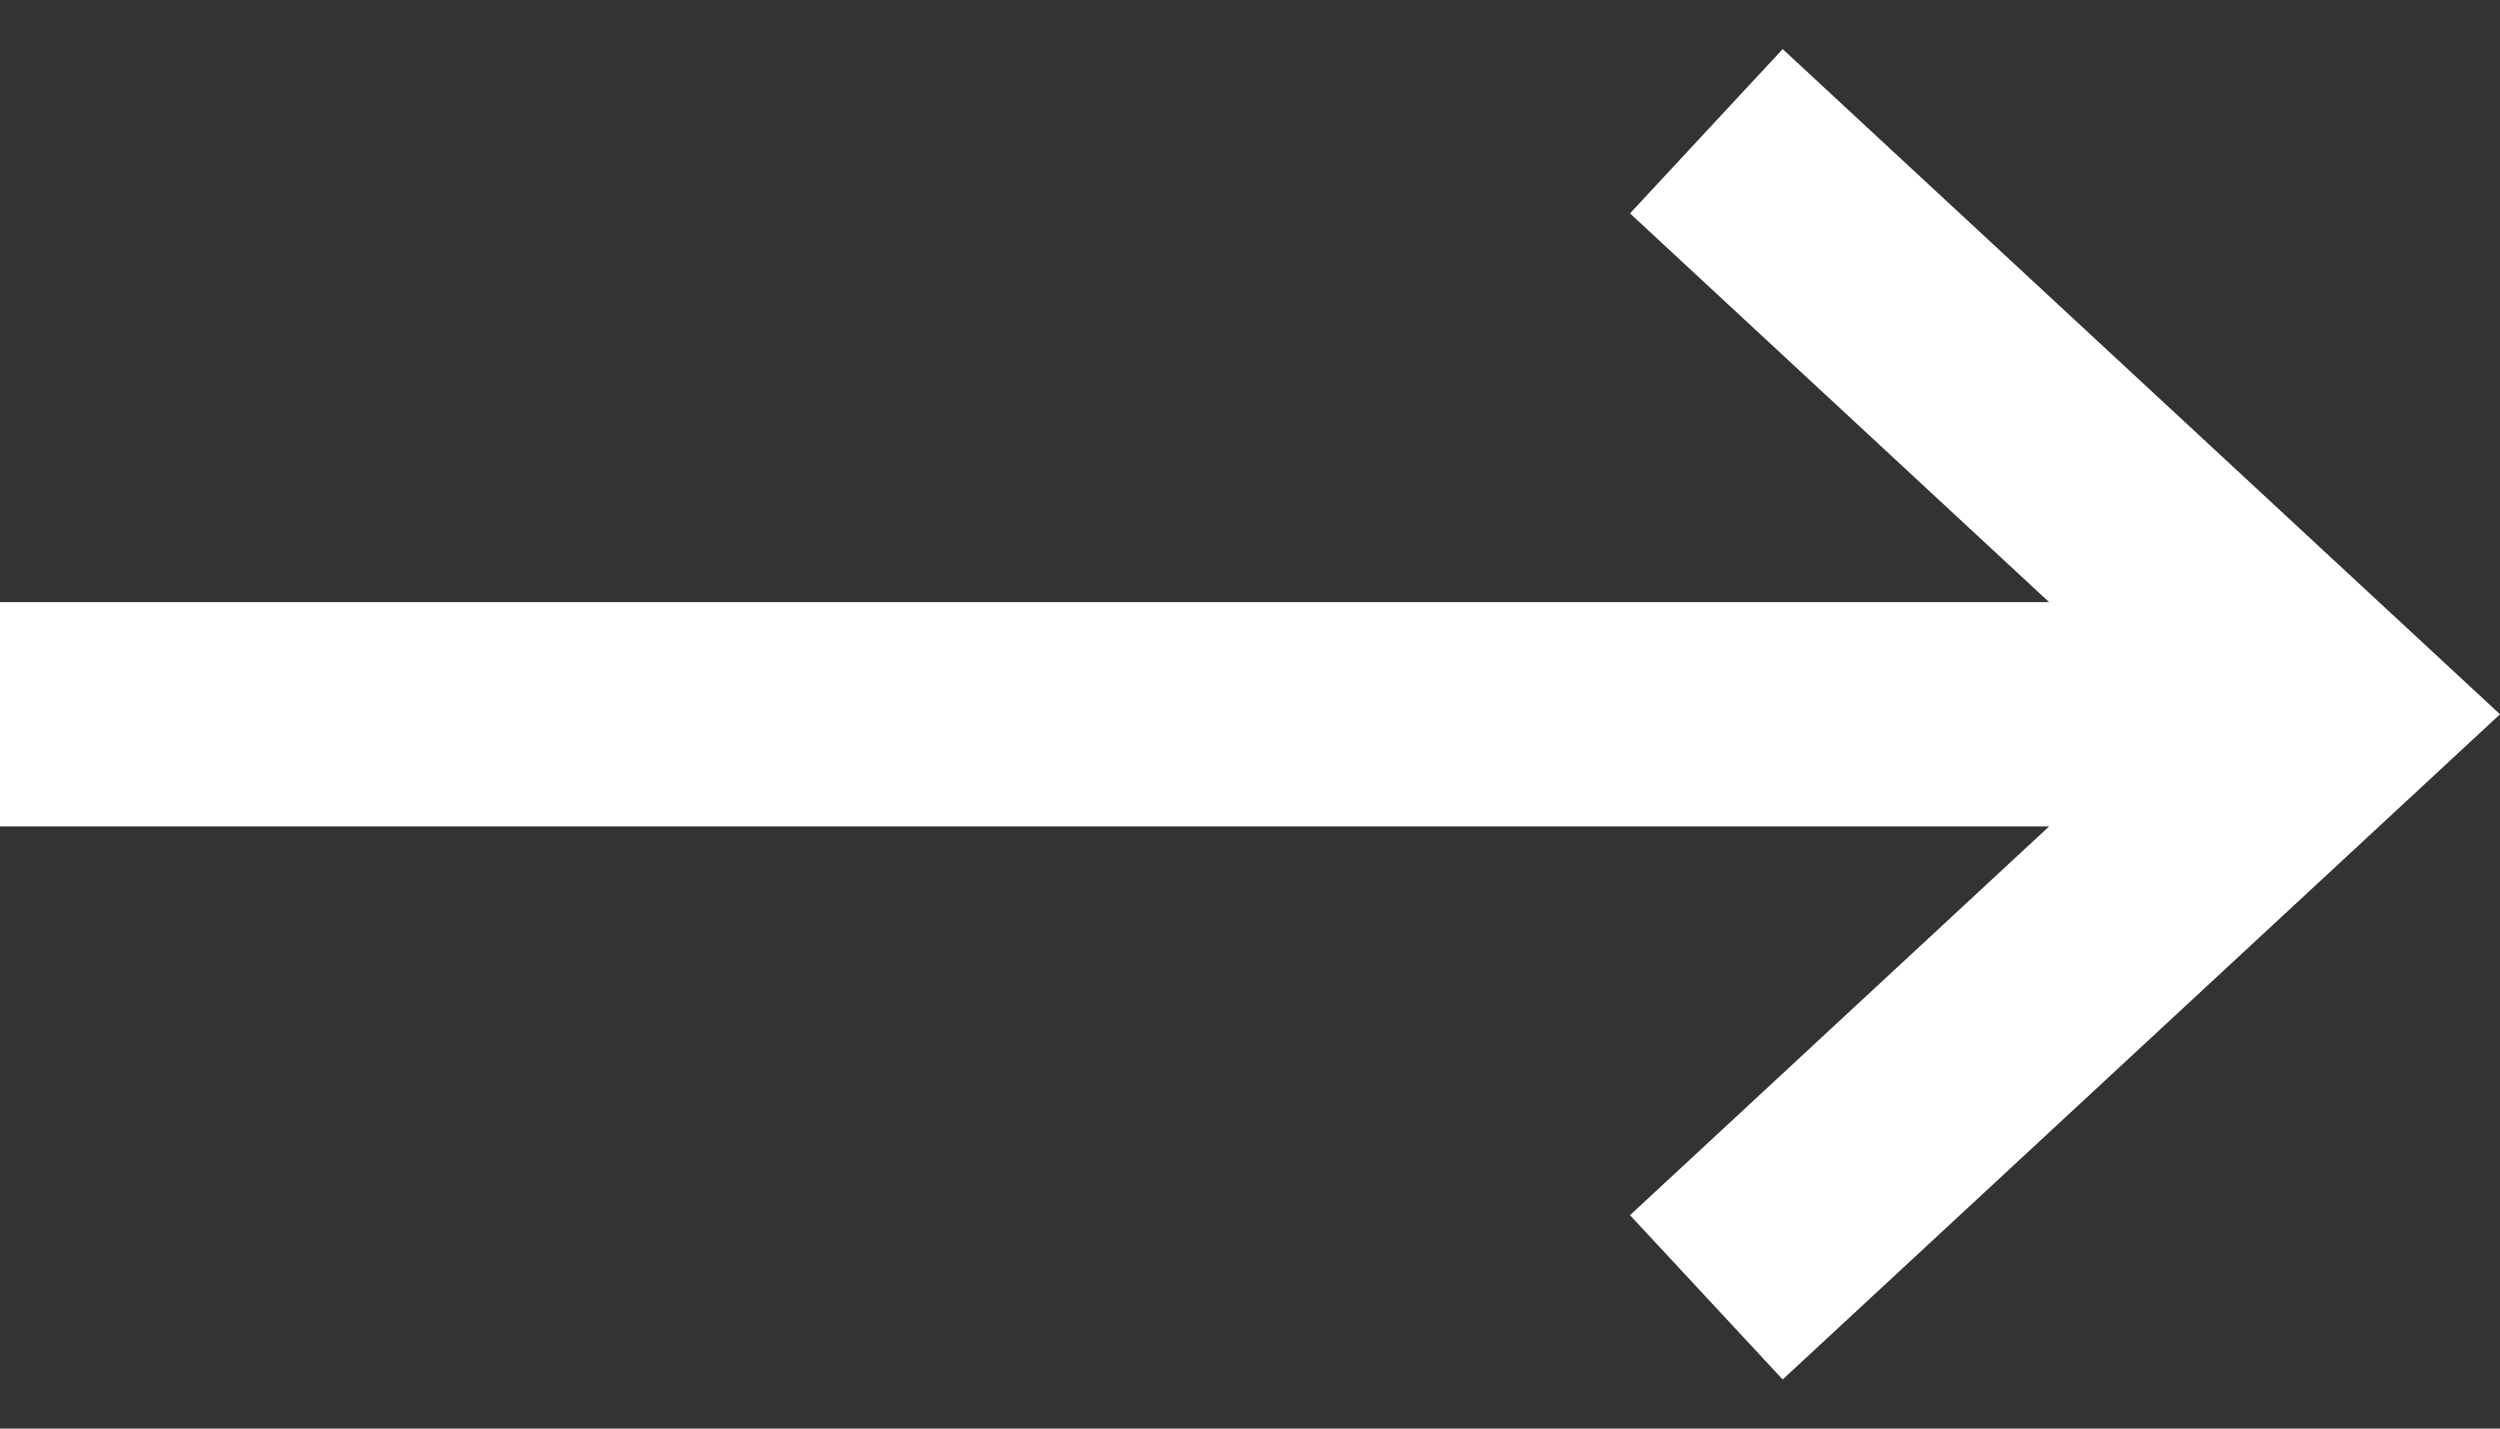 <svg width="14" height="8" viewBox="0 0 14 8" fill="none" xmlns="http://www.w3.org/2000/svg">
<rect x="0" y="0" width="14" height="8" fill="#333333" stroke="none"/>
<path d="M9.983 7.725L14 4L9.983 0.275L9.128 1.195L11.475 3.372H0V4.628H11.475L9.128 6.805L9.983 7.725Z" fill="white"/>
</svg>
